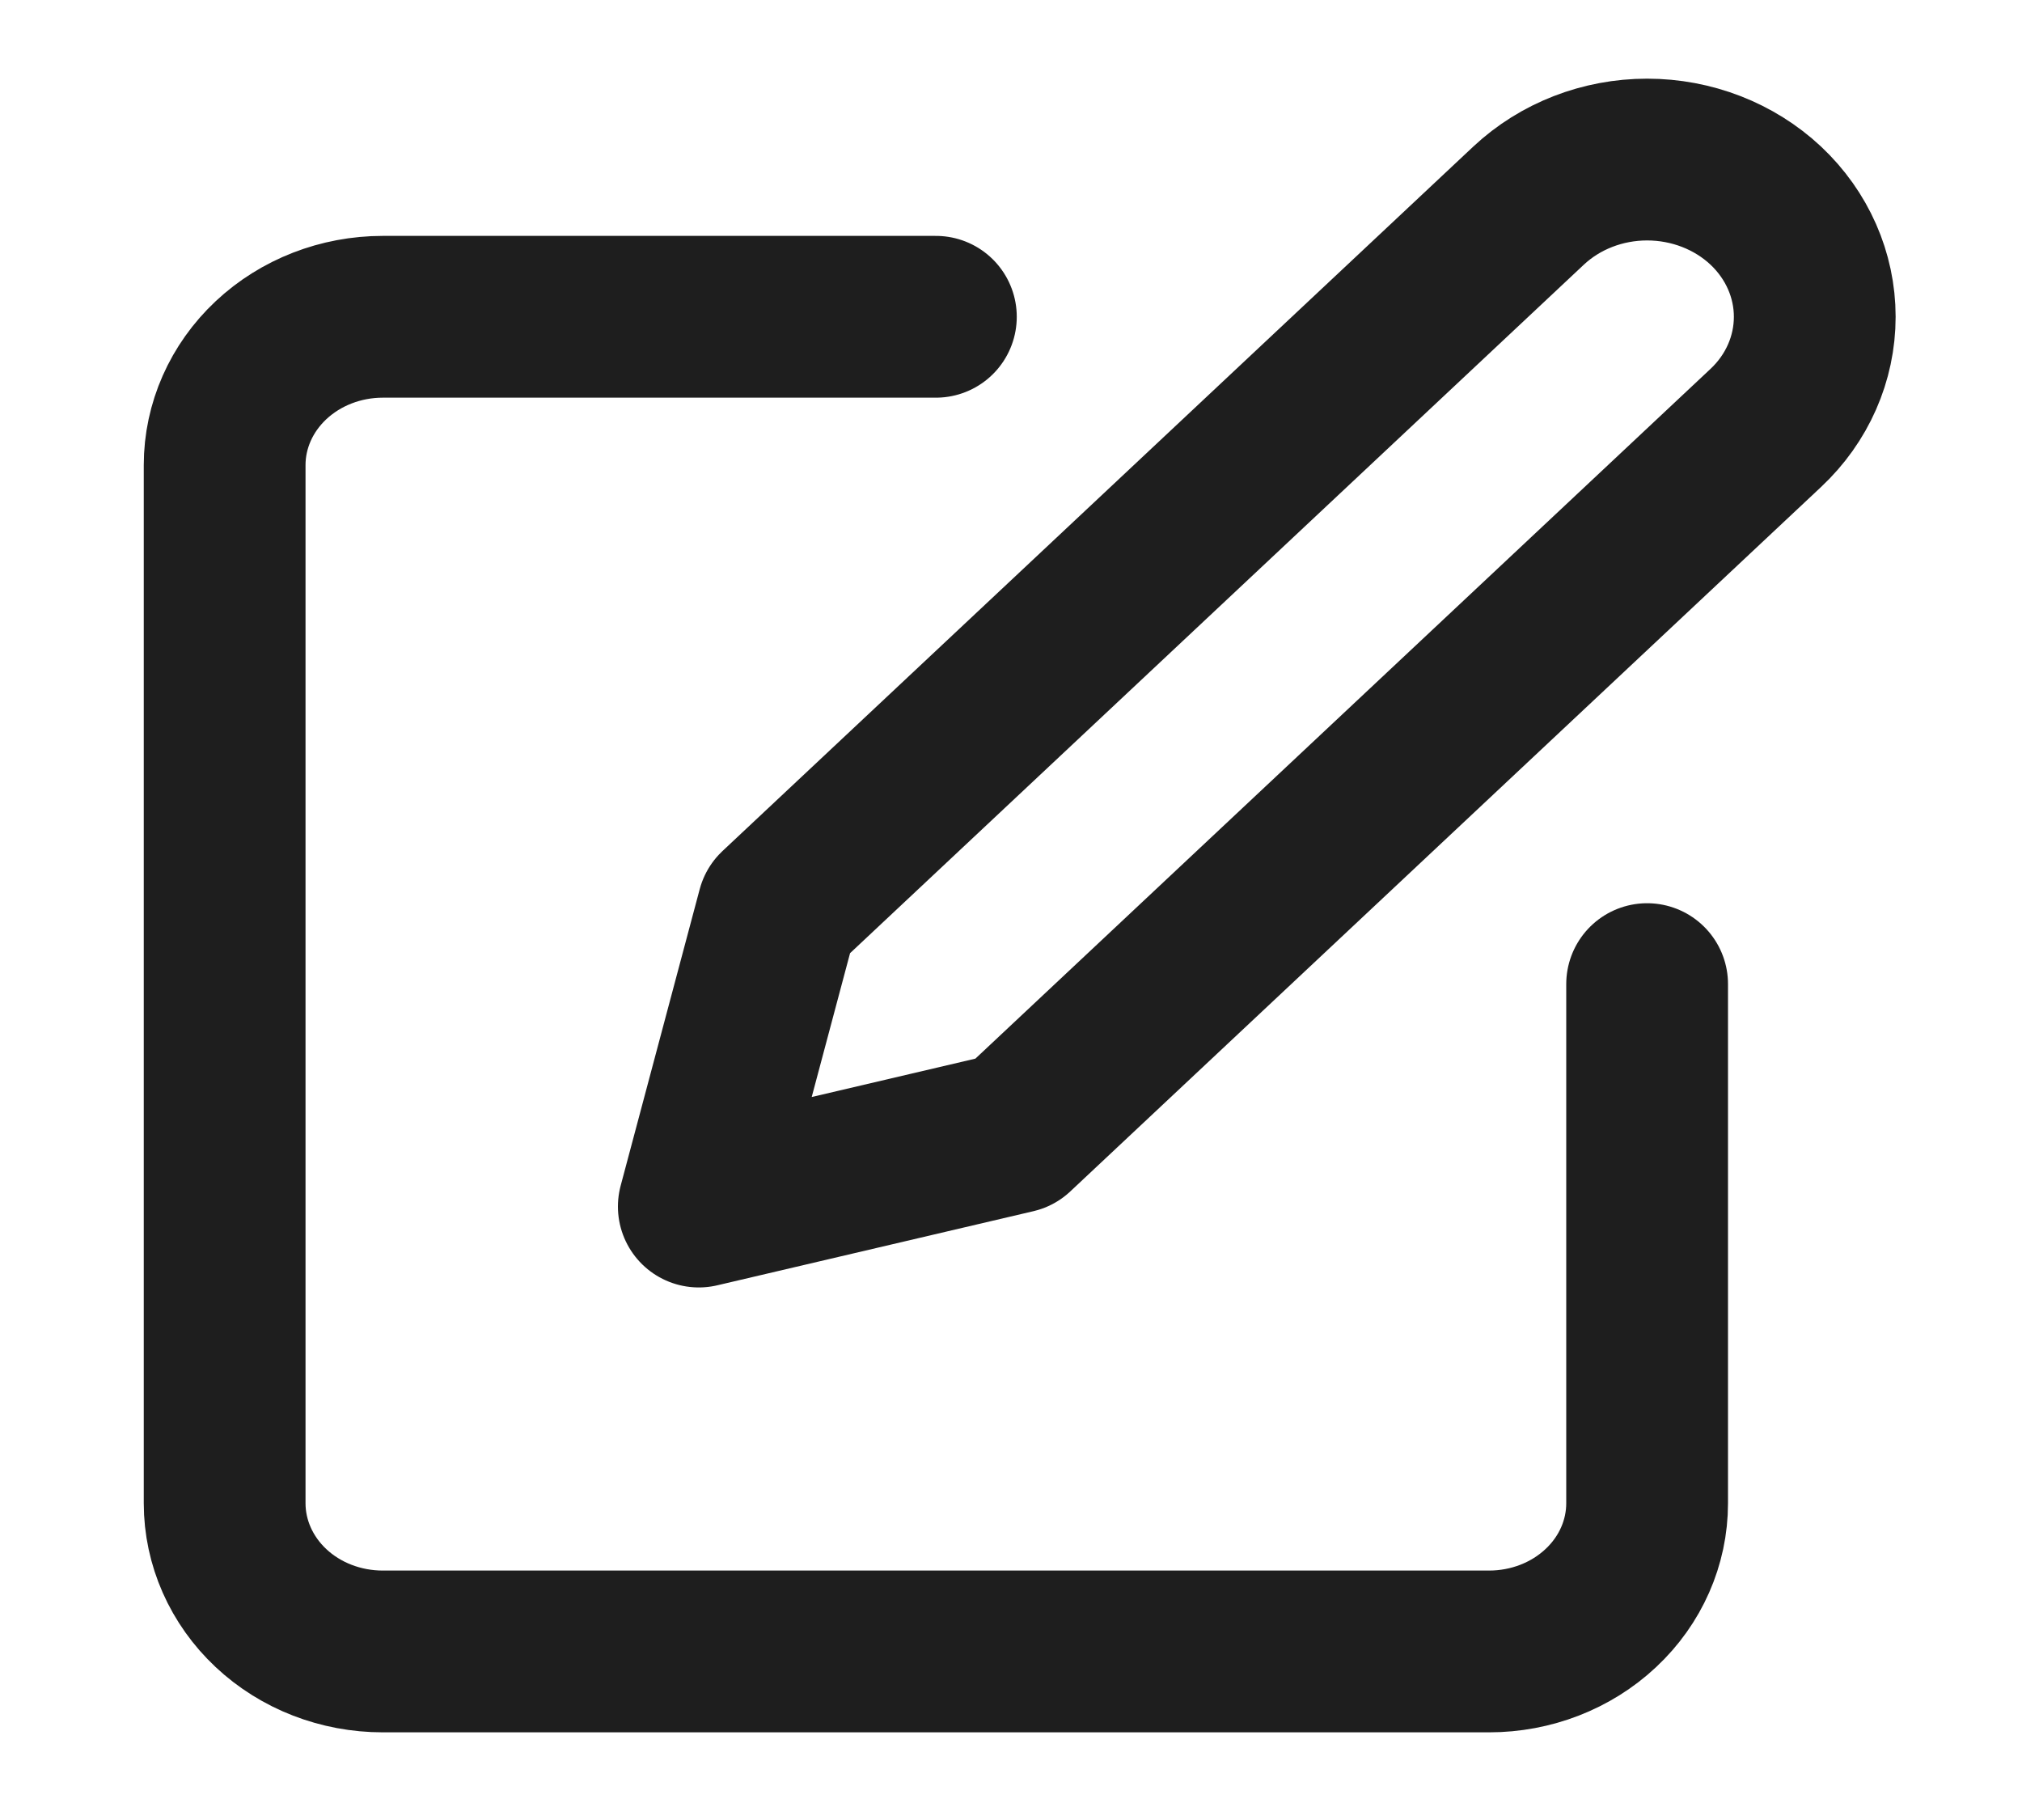 <svg width="20" height="18" viewBox="0 0 20 18" fill="none" xmlns="http://www.w3.org/2000/svg">
<g clip-path="url(#clip0_26_1314)">
<path d="M9.257 3.133H3.786C3.371 3.133 2.973 3.288 2.68 3.563C2.387 3.838 2.222 4.211 2.222 4.6V14.867C2.222 15.256 2.387 15.629 2.68 15.904C2.973 16.179 3.371 16.333 3.786 16.333H14.729C15.143 16.333 15.541 16.179 15.834 15.904C16.128 15.629 16.292 15.256 16.292 14.867V9.733M15.12 2.033C15.431 1.742 15.852 1.578 16.292 1.578C16.732 1.578 17.154 1.742 17.465 2.033C17.776 2.325 17.95 2.721 17.95 3.133C17.95 3.546 17.776 3.942 17.465 4.233L10.039 11.2L6.912 11.933L7.694 9L15.12 2.033Z" stroke="#1E1E1E" stroke-width="1.6" stroke-linecap="round" stroke-linejoin="round"/>
</g>
<defs>
<clipPath id="clip0_26_1314">
<rect width="18.76" height="17.6" fill="white" transform="translate(0.659 0.2)"/>
</clipPath>
</defs>
</svg>
